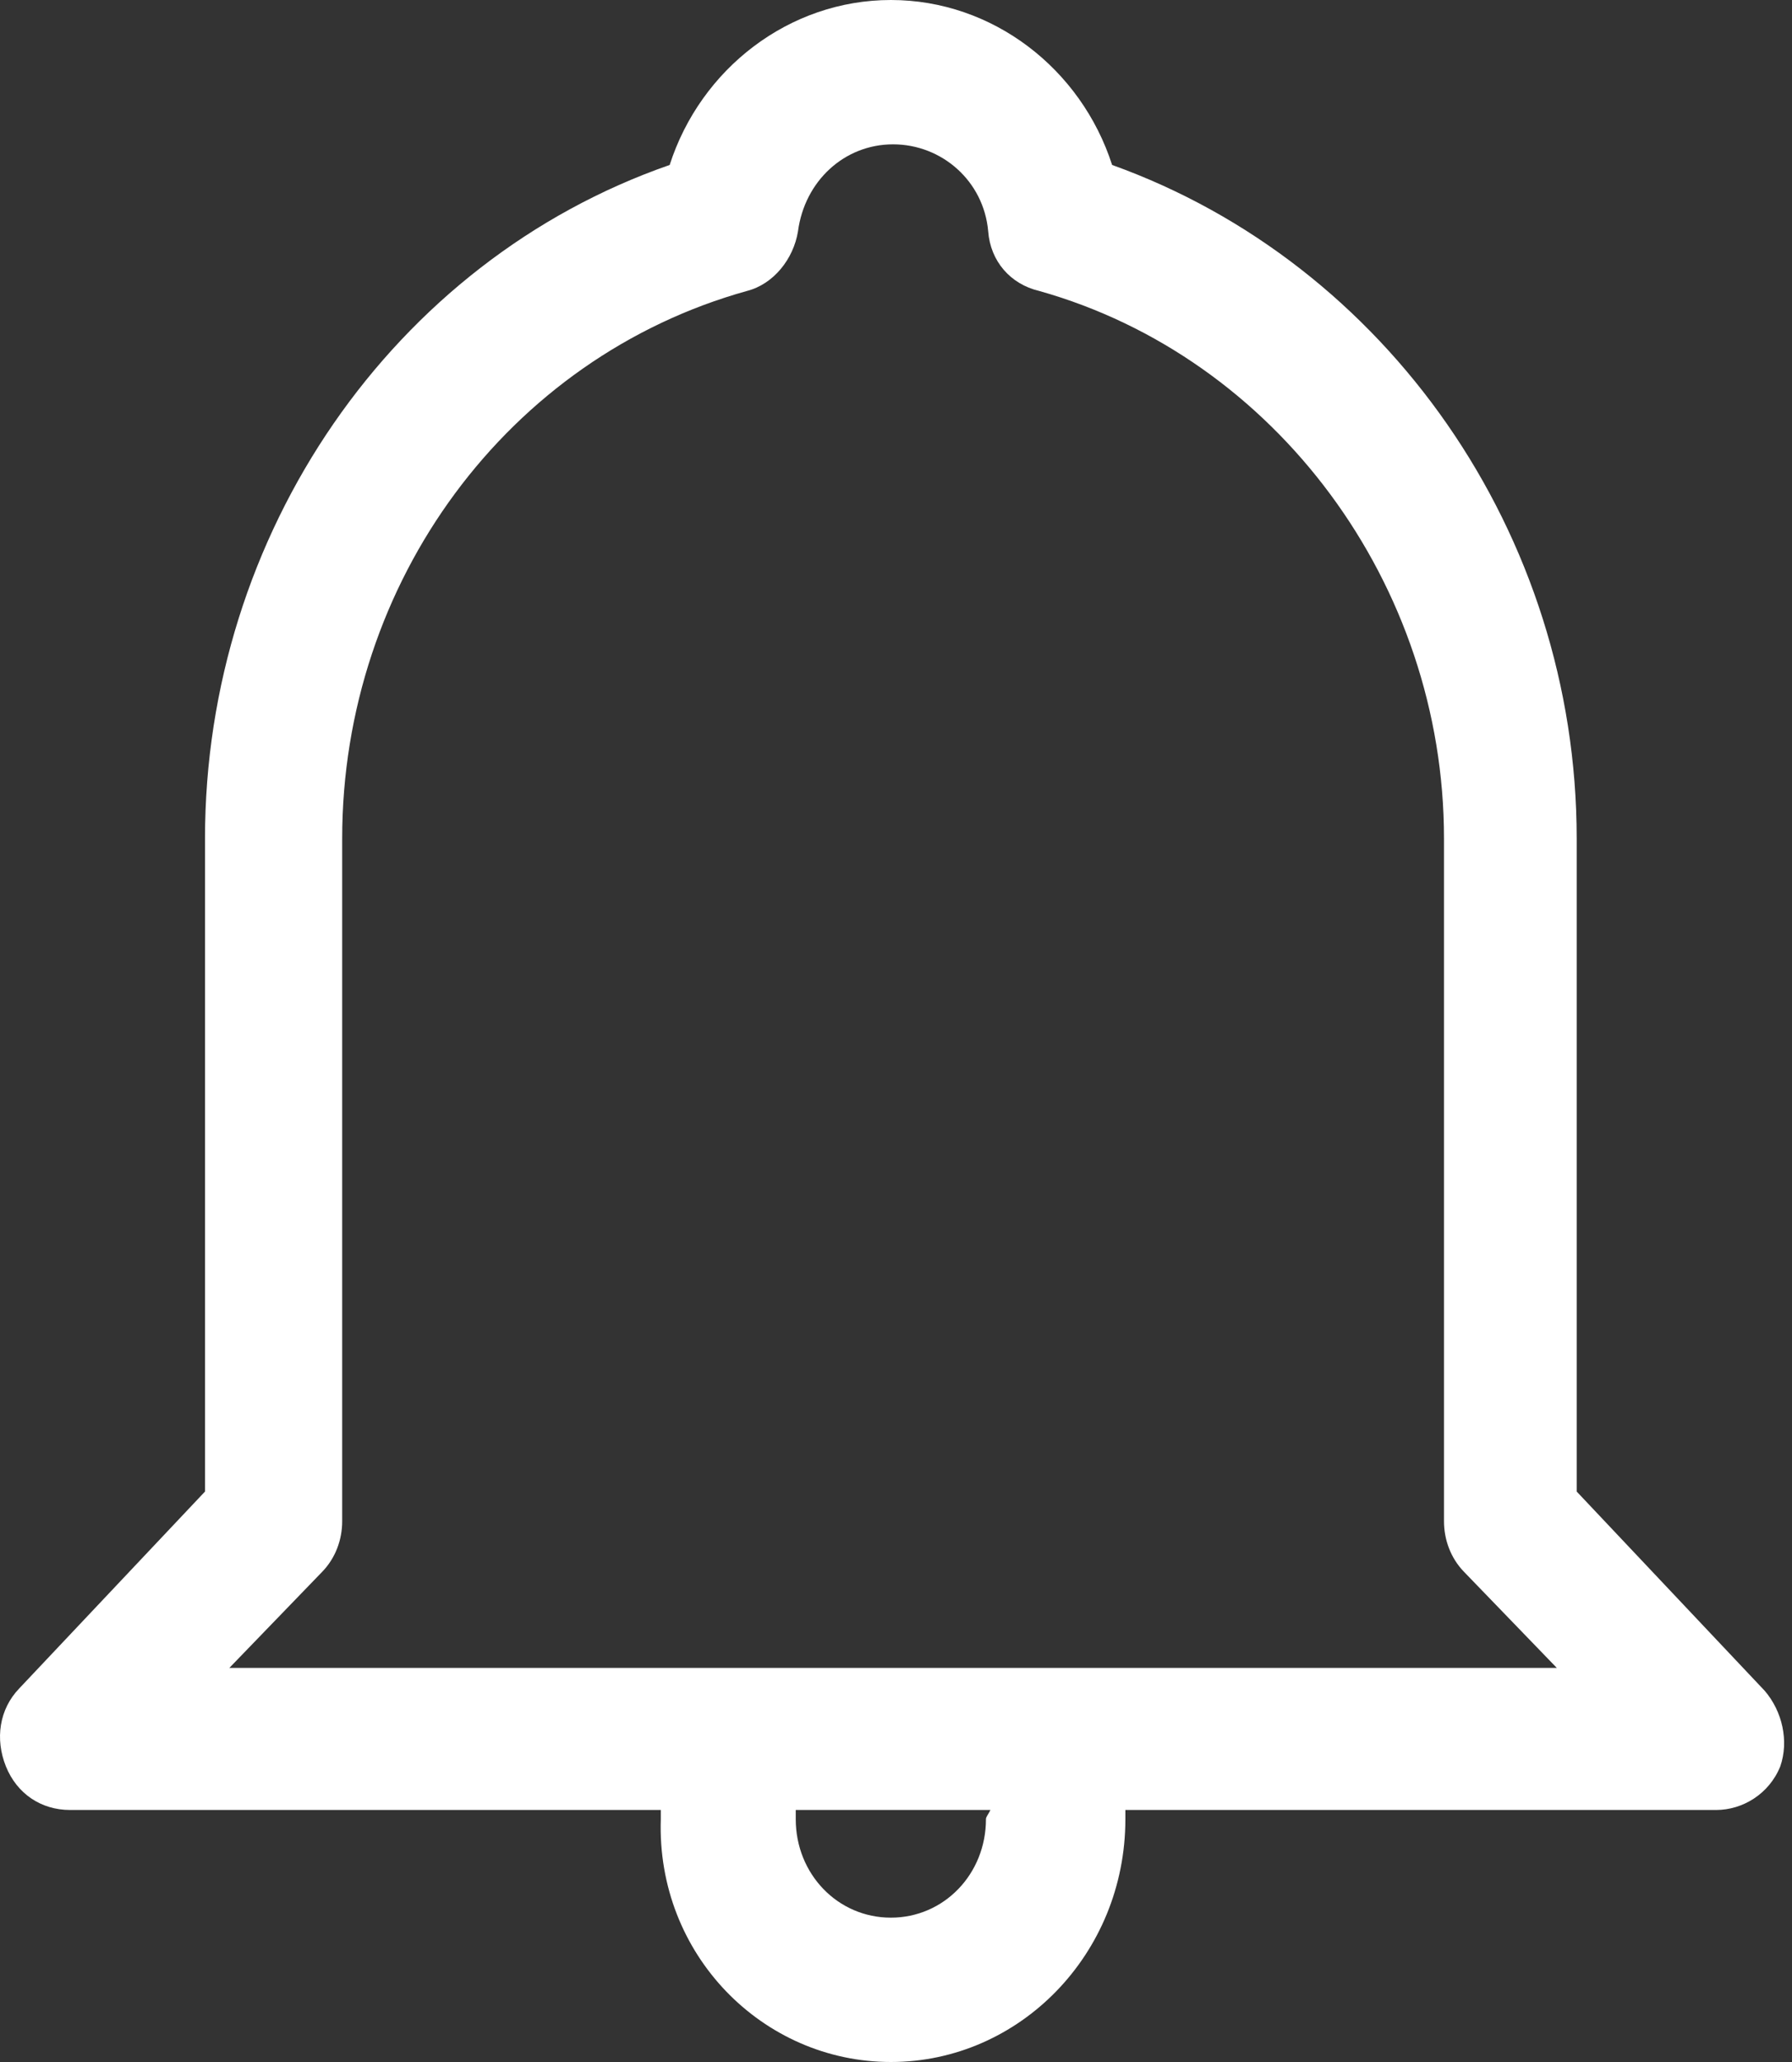<?xml version="1.0" encoding="UTF-8"?>
<svg width="20px" height="23px" viewBox="0 0 20 23" version="1.1" xmlns="http://www.w3.org/2000/svg" xmlns:xlink="http://www.w3.org/1999/xlink">
    <rect x="0" y="0" width="20" height="23" fill="#333333" stroke="none"/>
    <!-- Generator: Sketch 44.1 (41455) - http://www.bohemiancoding.com/sketch -->
    <title>notificações</title>
    <desc>Created with Sketch.</desc>
    <defs></defs>
    <g id="REDE-SOCIAL----APP-" stroke="none" stroke-width="1" fill="none" fill-rule="evenodd">
        <g id="Notificações-Default" transform="translate(-310, -625)" fill="#FFFFFF">
            <g id="tab-bar" transform="translate(0, 617)">
                <g id="notificações" transform="translate(310, 8)">
                    <path d="M2.56,18.604 L3.597,17.531 C3.745,17.378 3.819,17.173 3.819,16.969 L3.819,9.353 C3.819,6.491 5.671,3.987 8.338,3.245 C8.634,3.169 8.856,2.888 8.906,2.581 C8.98,2.019 9.424,1.61 9.967,1.61 C10.511,1.61 10.98,2.019 11.029,2.581 C11.054,2.913 11.276,3.169 11.597,3.245 C14.239,3.987 16.116,6.517 16.116,9.353 L16.116,16.969 C16.116,17.173 16.19,17.378 16.338,17.531 L17.375,18.604 L2.56,18.604 Z M11.004,20.291 C11.004,20.904 10.535,21.39 9.943,21.39 C9.35,21.39 8.881,20.904 8.881,20.291 L8.881,20.189 L11.054,20.189 C11.029,20.24 11.004,20.265 11.004,20.291 L11.004,20.291 Z M19.696,18.86 L17.597,16.637 L17.597,9.353 C17.597,5.954 15.474,2.939 12.412,1.84 C12.066,0.767 11.079,-0 9.943,-0 C8.807,-0 7.819,0.767 7.474,1.84 C4.387,2.913 2.288,5.954 2.288,9.353 L2.288,16.637 L0.214,18.834 C-0.008,19.065 -0.057,19.397 0.066,19.703 C0.19,20.01 0.461,20.189 0.782,20.189 L7.375,20.189 L7.375,20.291 C7.325,21.799 8.511,23 9.943,23 C11.375,23 12.56,21.799 12.56,20.291 L12.56,20.189 L19.153,20.189 C19.449,20.189 19.745,20.01 19.869,19.703 C19.967,19.422 19.893,19.09 19.696,18.86 L19.696,18.86 Z" id="Fill-1"></path>
                </g>
            </g>
        </g>
    </g>
</svg>